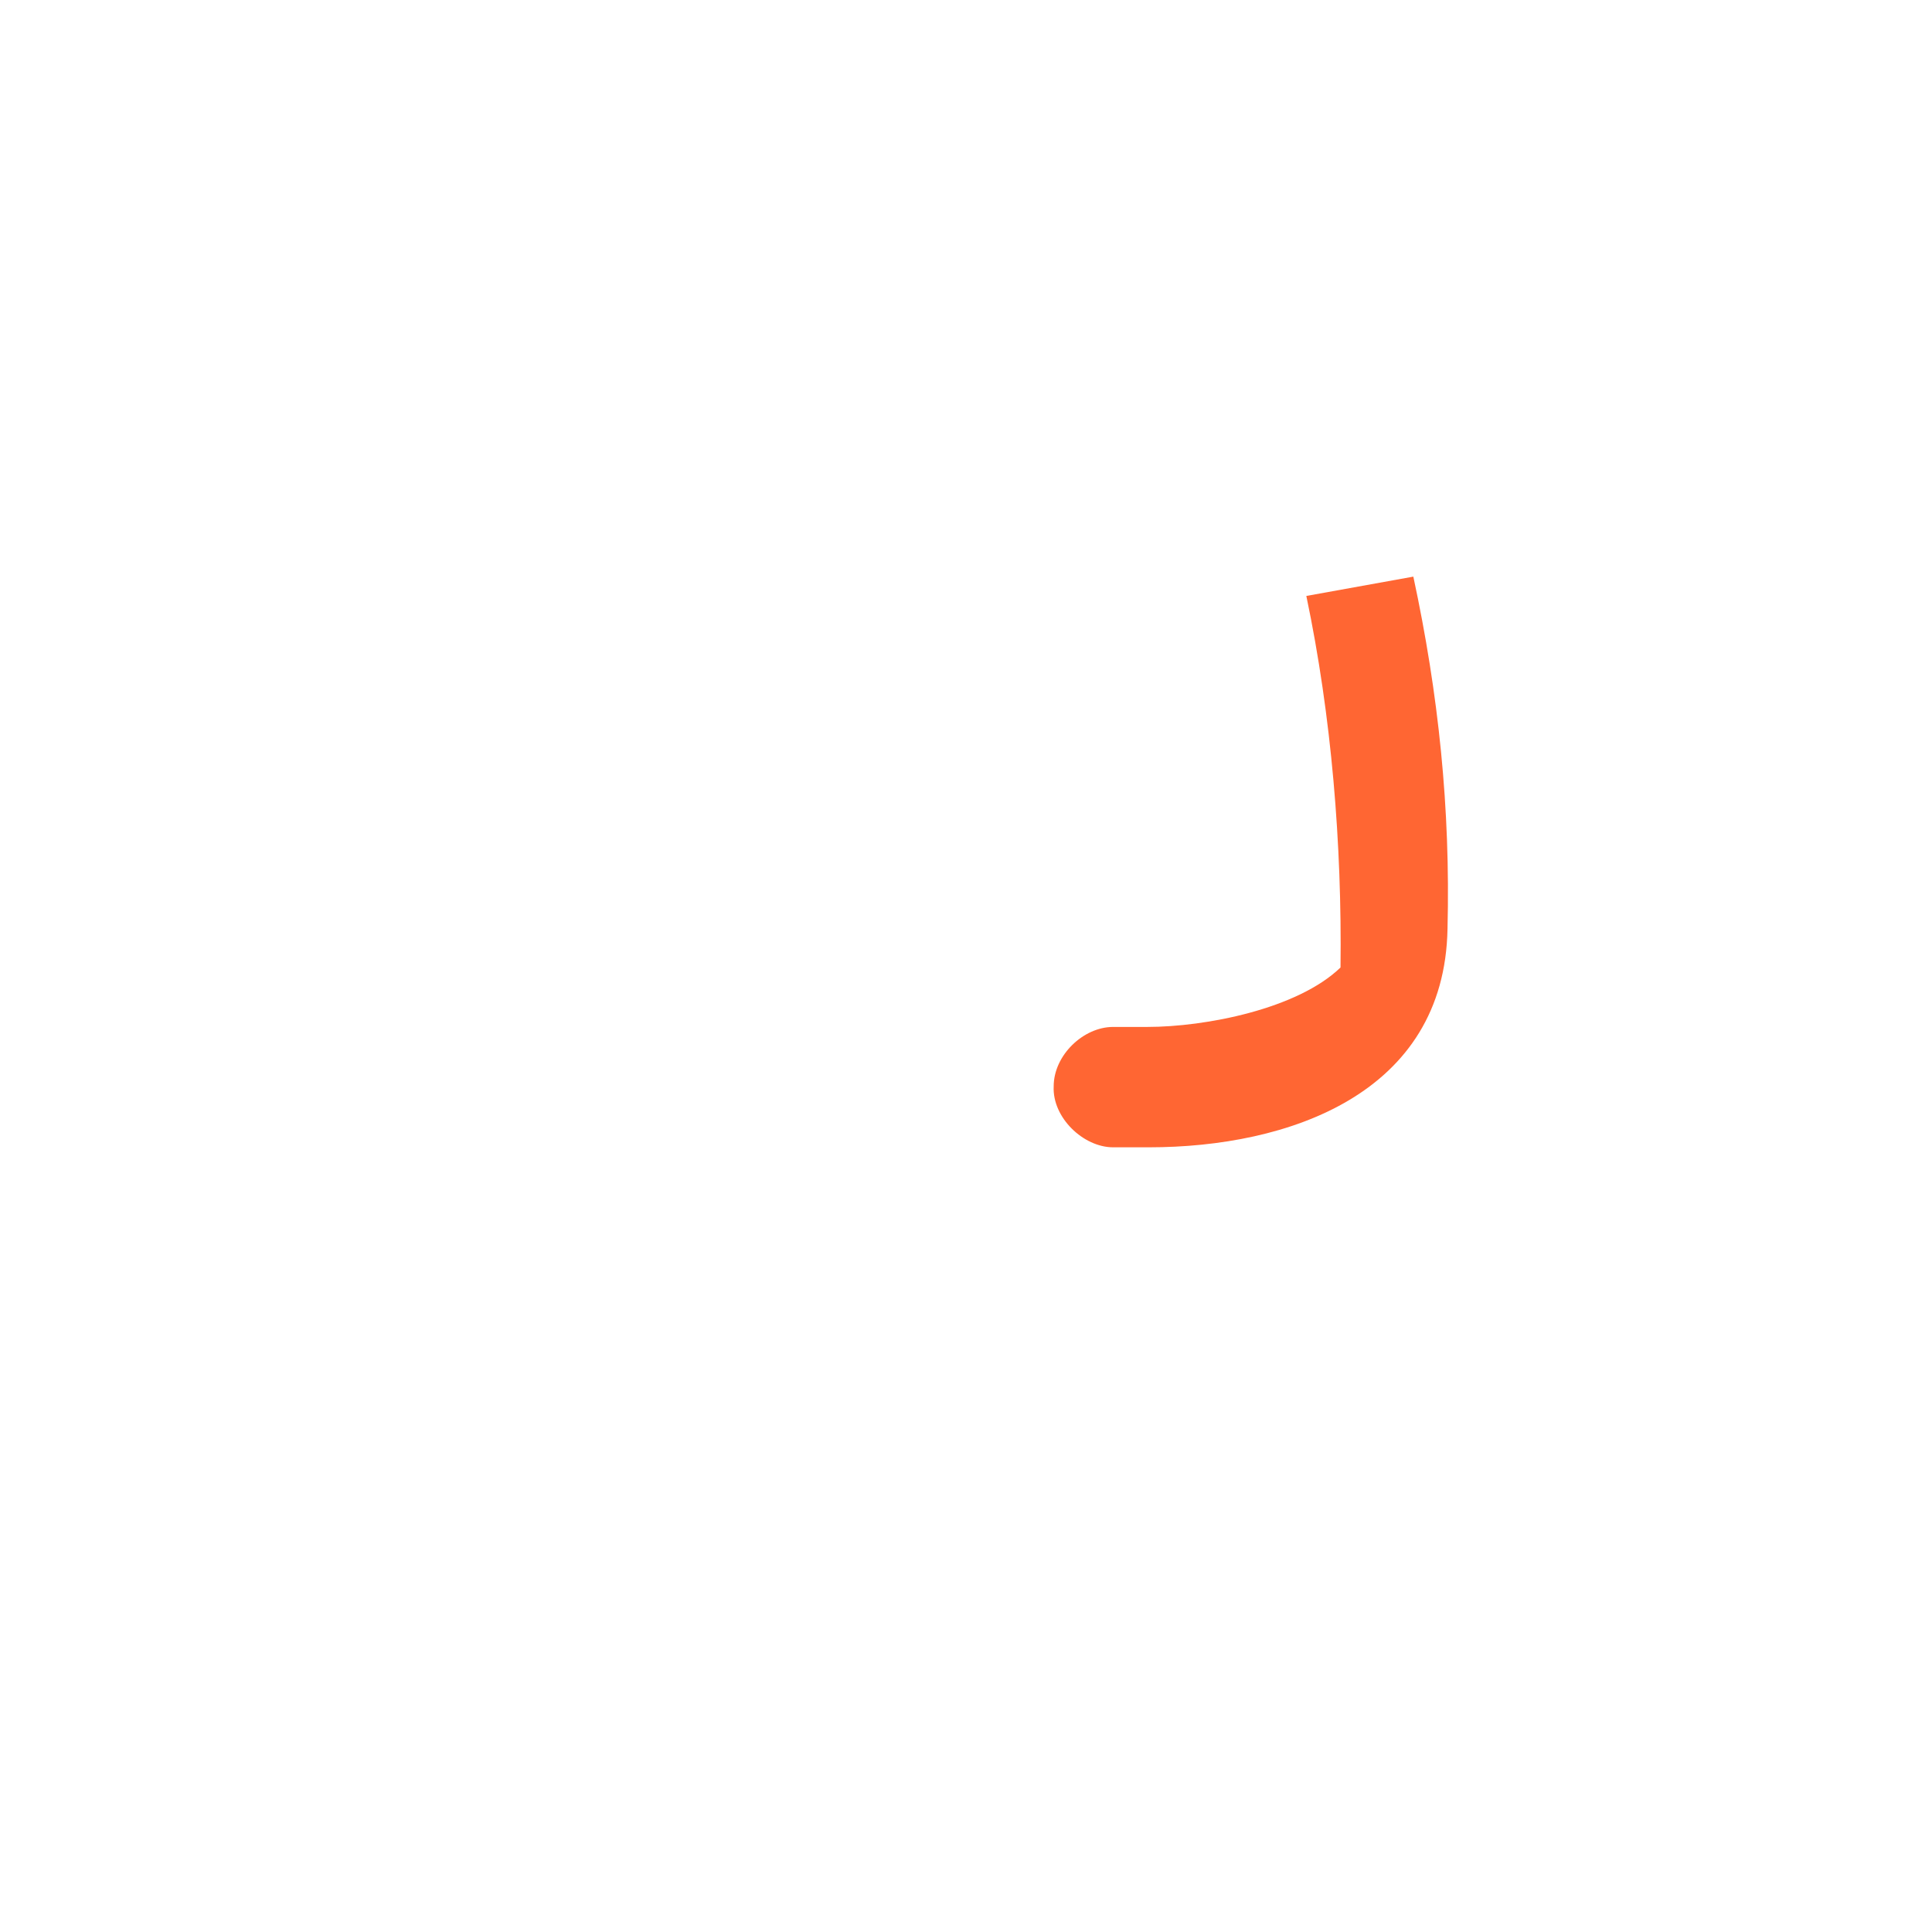 <?xml version="1.0" encoding="UTF-8"?>
<!DOCTYPE svg PUBLIC "-//W3C//DTD SVG 1.0//EN" "http://www.w3.org/TR/2001/REC-SVG-20010904/DTD/svg10.dtd">
<!-- Creator: CorelDRAW -->
<svg xmlns="http://www.w3.org/2000/svg" xml:space="preserve" width="1300px" height="1300px" version="1.0" style="shape-rendering:geometricPrecision; text-rendering:geometricPrecision; image-rendering:optimizeQuality; fill-rule:evenodd; clip-rule:evenodd"
viewBox="0 0 1300 1056"
 xmlns:xlink="http://www.w3.org/1999/xlink">
 <defs>
  <style type="text/css">
   <![CDATA[
    .fil0 {fill:#FF6633}
   ]]>
  </style>
 </defs>
 <g id="_100:master">
  <path class="fil0" d="M773 650l-24 0c-20,0 -41,-20 -40,-41 0,-21 20,-40 40,-40l23 0c39,0 101,-12 130,-40 1,-83 -6,-169 -23,-250l72 -13c17,79 25,156 23,237 -2,111 -107,147 -201,147z"/>
 </g>
</svg>
